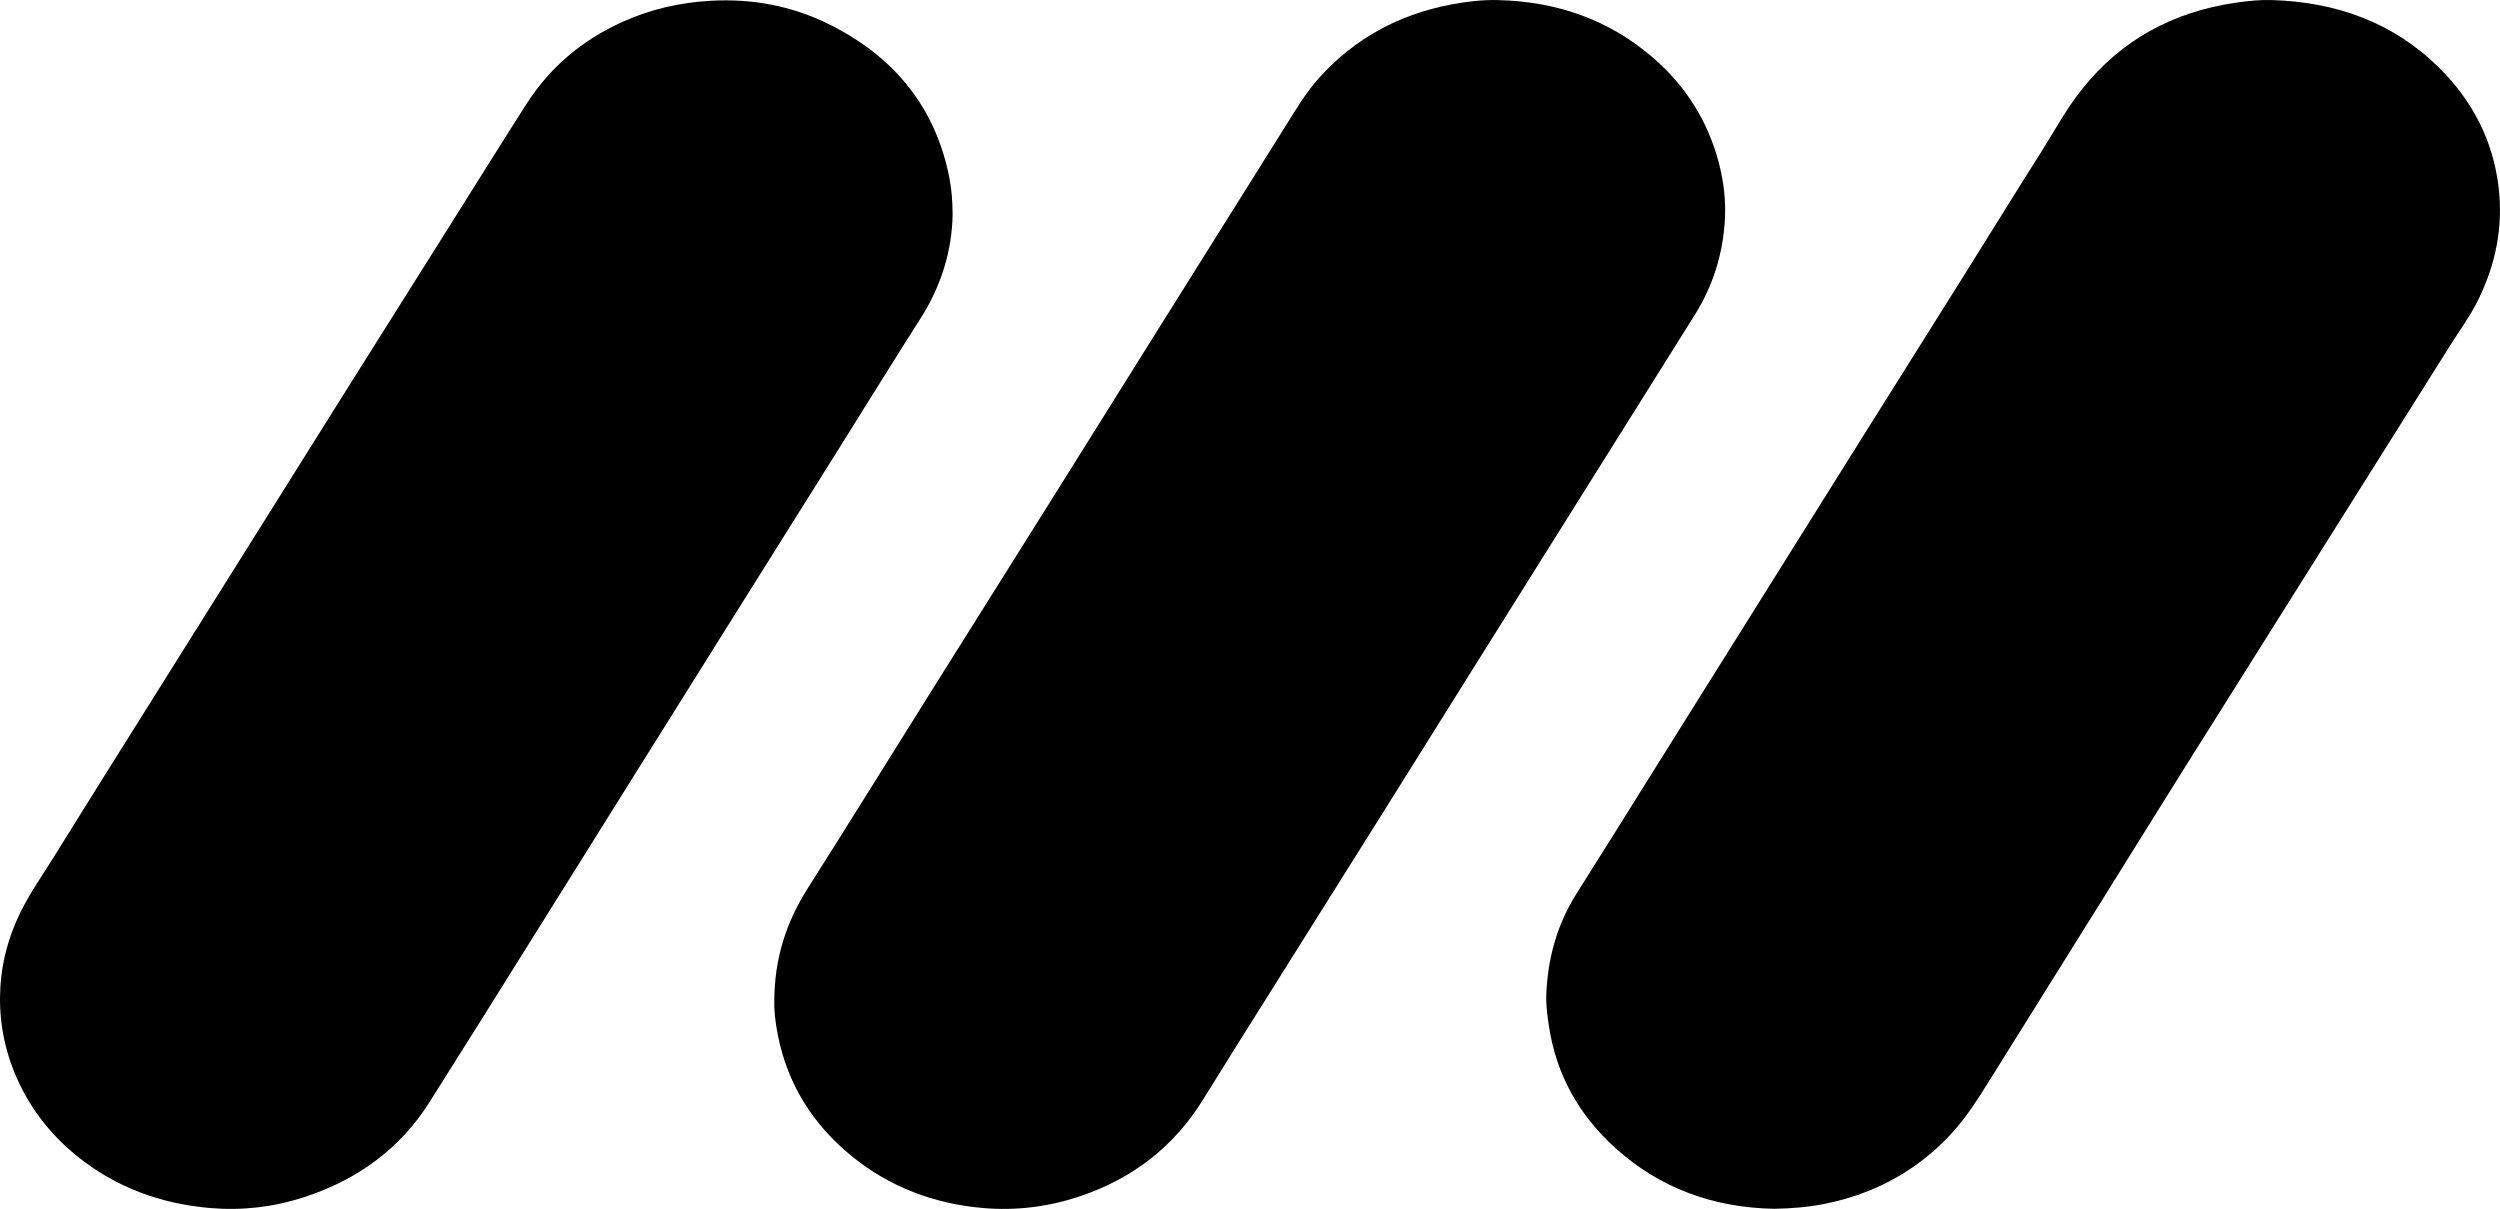 <svg width="1065" height="515" viewBox="0 0 1065 515" fill="none" xmlns="http://www.w3.org/2000/svg">
<g clip-path="url(#clip0_10_46)">
<path d="M755.824 514.945C729.855 514.491 706.994 506.08 688.208 489.118C672.515 474.946 663.003 457.663 659.907 437.501C659.199 432.895 658.535 428.278 658.72 423.63C659.332 408.317 663.256 393.848 671.714 380.503C681.967 364.323 692.065 348.061 702.229 331.833C716.765 308.622 731.298 285.414 745.83 262.199C761.041 237.905 776.234 213.601 791.46 189.317C806.871 164.737 822.338 140.183 837.746 115.599C848.285 98.784 858.668 81.89 869.31 65.13C875.095 56.019 880.149 46.481 886.958 37.954C903.463 17.293 925.471 4.907 953.09 1.059C957.848 0.396 962.65 -0.113 967.411 0.014C995.241 0.762 1019.44 9.62 1038.67 28.47C1053.34 42.861 1062.05 59.949 1064.41 79.756C1066.43 96.701 1063.15 112.782 1055.54 128.098C1052.22 134.777 1047.68 140.945 1043.66 147.331C1026.18 175.139 1008.69 202.94 991.203 230.744C971.368 262.281 951.51 293.808 931.716 325.365C920.12 343.847 908.632 362.383 897.085 380.889C880.498 407.464 863.889 434.032 847.306 460.61C842.388 468.489 837.442 476.333 830.971 483.272C816.668 498.605 798.843 508.481 777.413 512.825C770.419 514.242 763.318 514.816 755.82 514.942L755.824 514.945Z" fill="black"/>
<path d="M405.812 91.493C405.56 106.345 401.199 121.452 392.24 135.505C379.822 154.987 367.707 174.637 355.444 194.204C339.851 219.082 324.232 243.943 308.642 268.817C295.578 289.662 282.536 310.517 269.491 331.372C254.97 354.59 240.47 377.819 225.938 401.03C211.591 423.944 197.299 446.892 182.822 469.738C170.519 489.156 152.571 502.467 129.658 509.966C116.749 514.191 103.289 515.785 89.631 514.631C68.298 512.828 49.238 505.705 33.036 492.673C20.74 482.78 11.722 470.712 6.029 456.564C1.294 444.792 -0.612 432.615 0.178 420.136C0.864 409.304 3.734 398.885 8.547 388.951C12.526 380.738 17.877 373.222 22.698 365.439C35.091 345.418 47.643 325.481 60.151 305.517C75.492 281.032 90.859 256.557 106.207 232.076C118.722 212.119 131.215 192.152 143.749 172.202C158.504 148.717 173.289 125.246 188.062 101.769C200.118 82.614 212.088 63.415 224.258 44.322C234.063 28.942 247.709 17.218 265.112 9.35C276.952 3.995 289.478 1.072 302.724 0.328C320.401 -0.663 337.114 2.476 352.611 10.067C381.16 24.055 398.426 45.89 404.337 75.252C405.327 80.172 405.772 85.131 405.82 91.483L405.812 91.493Z" fill="black"/>
<path d="M329.853 426.922C329.82 408.15 335.03 392.704 344.256 378.163C361.488 351.015 378.401 323.695 395.478 296.461C412.736 268.933 430.042 241.426 447.3 213.898C462.585 189.512 477.822 165.102 493.104 140.716C511.152 111.904 529.237 83.106 547.274 54.291C551.831 47.01 556.147 39.589 562.014 33.087C576.895 16.6 595.684 6.12 618.546 1.847C624.964 0.649 631.472 -0.109 637.962 0.034C663.192 0.587 685.368 8.414 703.953 24.386C718.337 36.748 727.623 51.822 732.228 69.378C734.353 77.471 735.299 85.715 734.776 94.017C733.882 108.264 729.792 121.698 721.997 134.115C706.512 158.788 691.056 183.474 675.589 208.154C659.443 233.916 643.287 259.675 627.149 285.441C613.843 306.682 600.572 327.94 587.256 349.174C571.844 373.755 556.396 398.315 540.977 422.892C531.48 438.031 521.928 453.138 512.553 468.345C500.302 488.223 482.632 502.214 459.274 509.877C446.251 514.15 432.678 515.809 418.891 514.628C397.795 512.825 378.998 505.612 363.071 492.707C346.029 478.897 335.43 461.58 331.363 440.937C330.324 435.671 329.716 430.391 329.853 426.922Z" fill="black"/>
</g>
<defs>
<clipPath id="clip0_10_46">
<rect width="1065" height="515" fill="white"/>
</clipPath>
</defs>
</svg>
